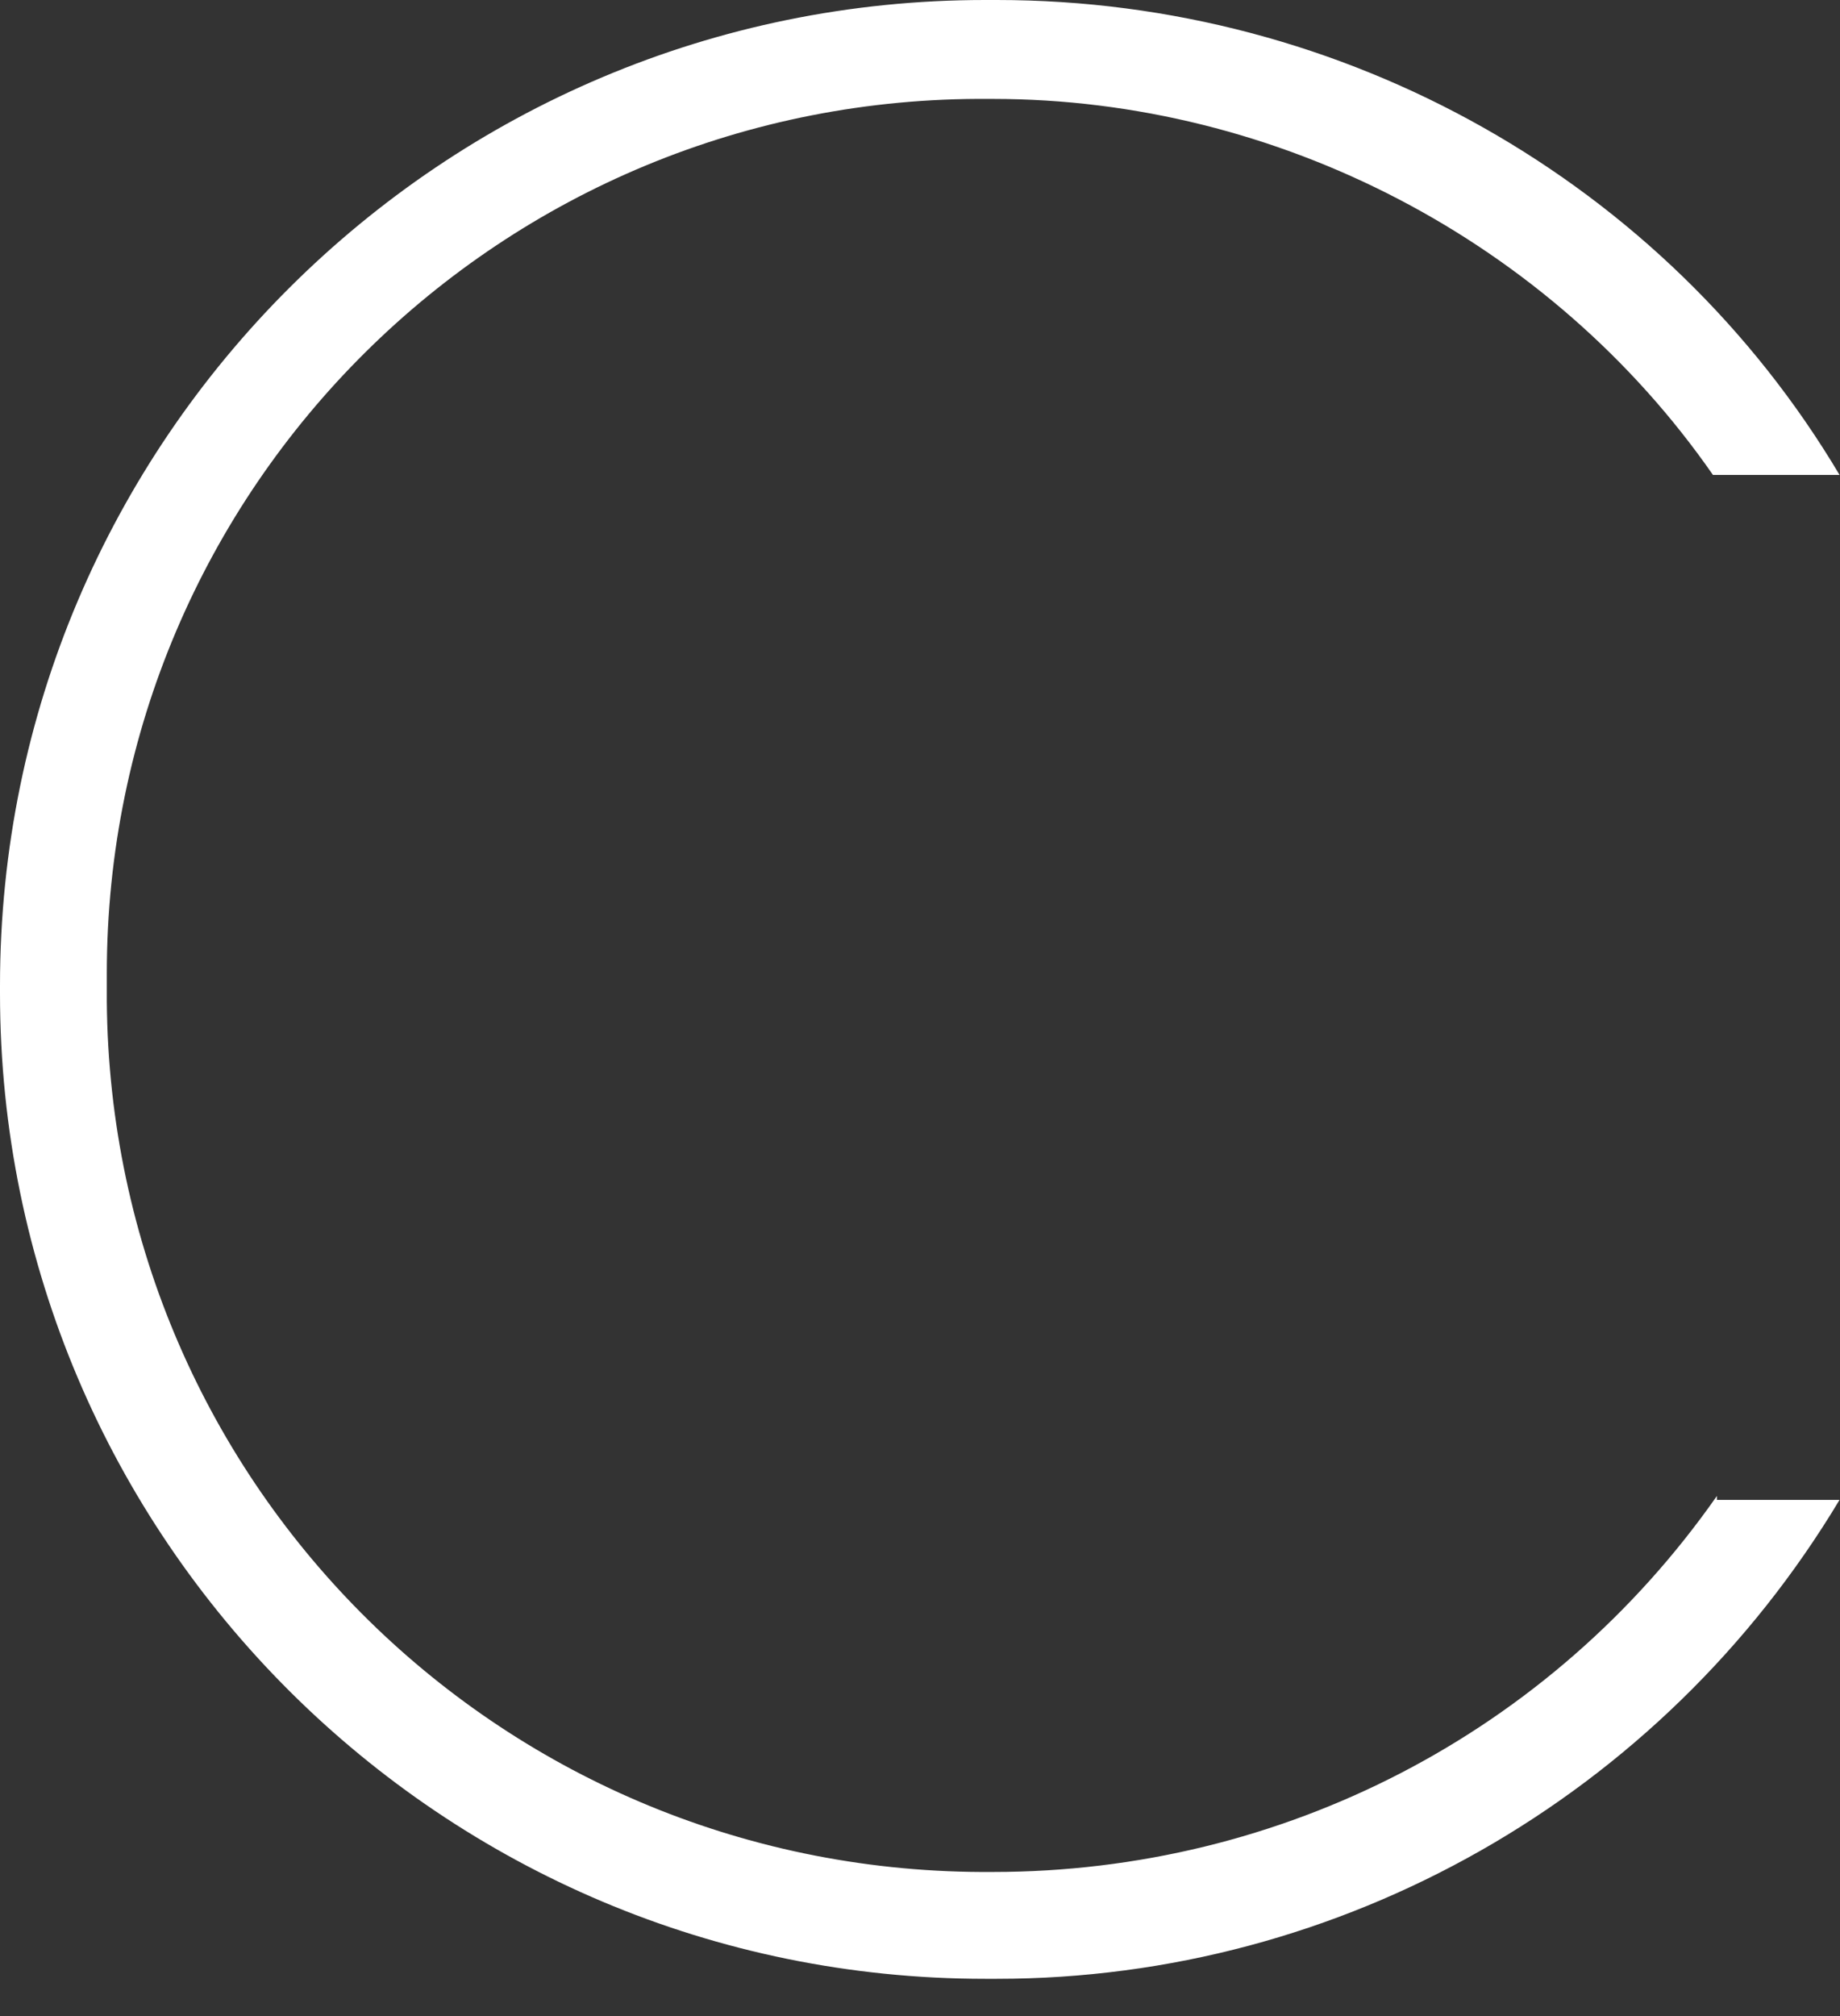 <svg xmlns="http://www.w3.org/2000/svg" width="42" height="46" viewBox="0 0 42 46"><rect x="0" y="0" width="42" height="46" fill="#333333" stroke="none"/><path fill="#fff" d="M39.19 34.133c-3.793 5.418-9.933 8.579-16.525 8.579-11.107.09-20.137-8.76-20.227-19.866v-.632c0-11.107 9.03-20.047 20.137-19.957h.09c6.502 0 12.732 3.251 16.435 8.579h2.89C38.015 4.154 30.701 0 22.754 0h-.27C10.114 0 0 10.023 0 22.485v.18C0 35.126 10.114 45.15 22.485 45.15h.27c7.857 0 15.17-4.154 19.234-10.927H39.19z"/></svg>